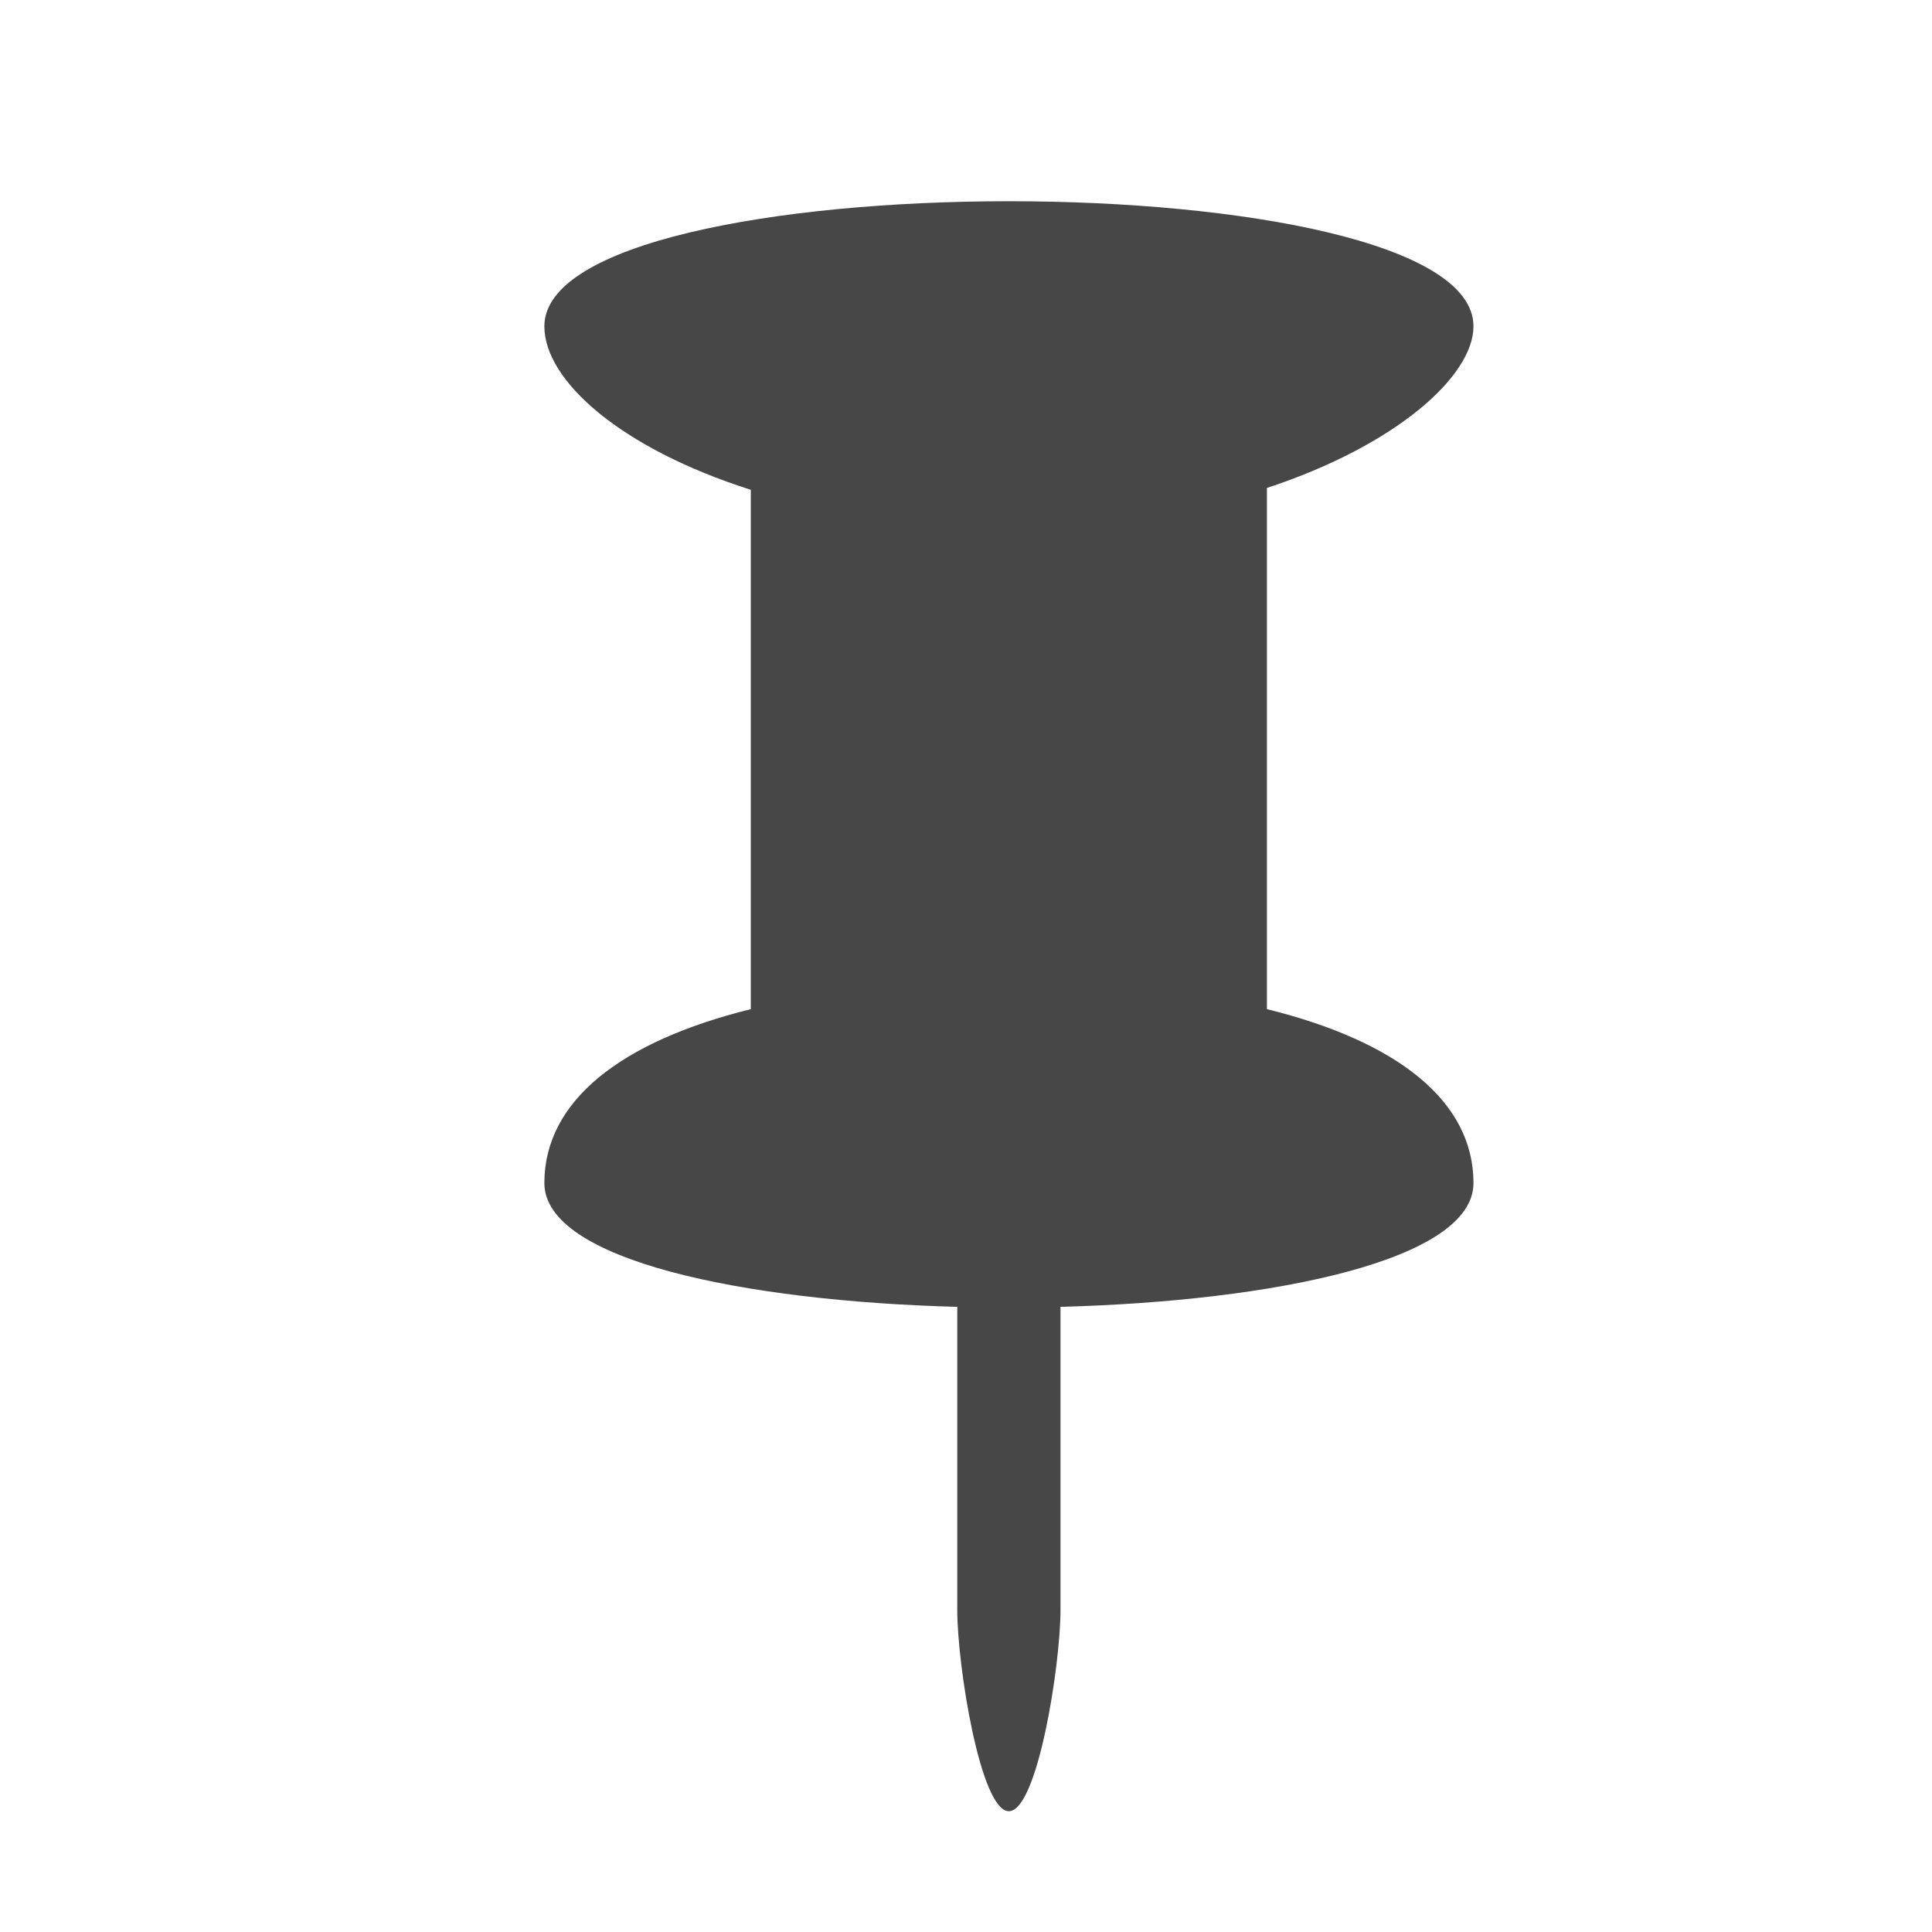 <svg width="21" height="21" viewBox="0 0 21 21" fill="none" xmlns="http://www.w3.org/2000/svg">
<path d="M5.917 12.859C5.917 13.698 8.083 14.143 10.406 14.205L10.405 14.218V17.5C10.405 18.104 10.657 19.687 10.966 19.687C11.276 19.687 11.527 18.104 11.527 17.5V14.218L11.526 14.205C13.85 14.143 16.016 13.698 16.016 12.859C16.016 11.969 15.189 11.319 13.771 10.969V5.304C15.189 4.836 16.016 4.082 16.016 3.547C16.016 1.734 5.917 1.734 5.917 3.547C5.917 4.136 6.744 4.873 8.161 5.324V10.969C6.744 11.32 5.917 11.969 5.917 12.859Z" fill="#474747"/>
</svg>
